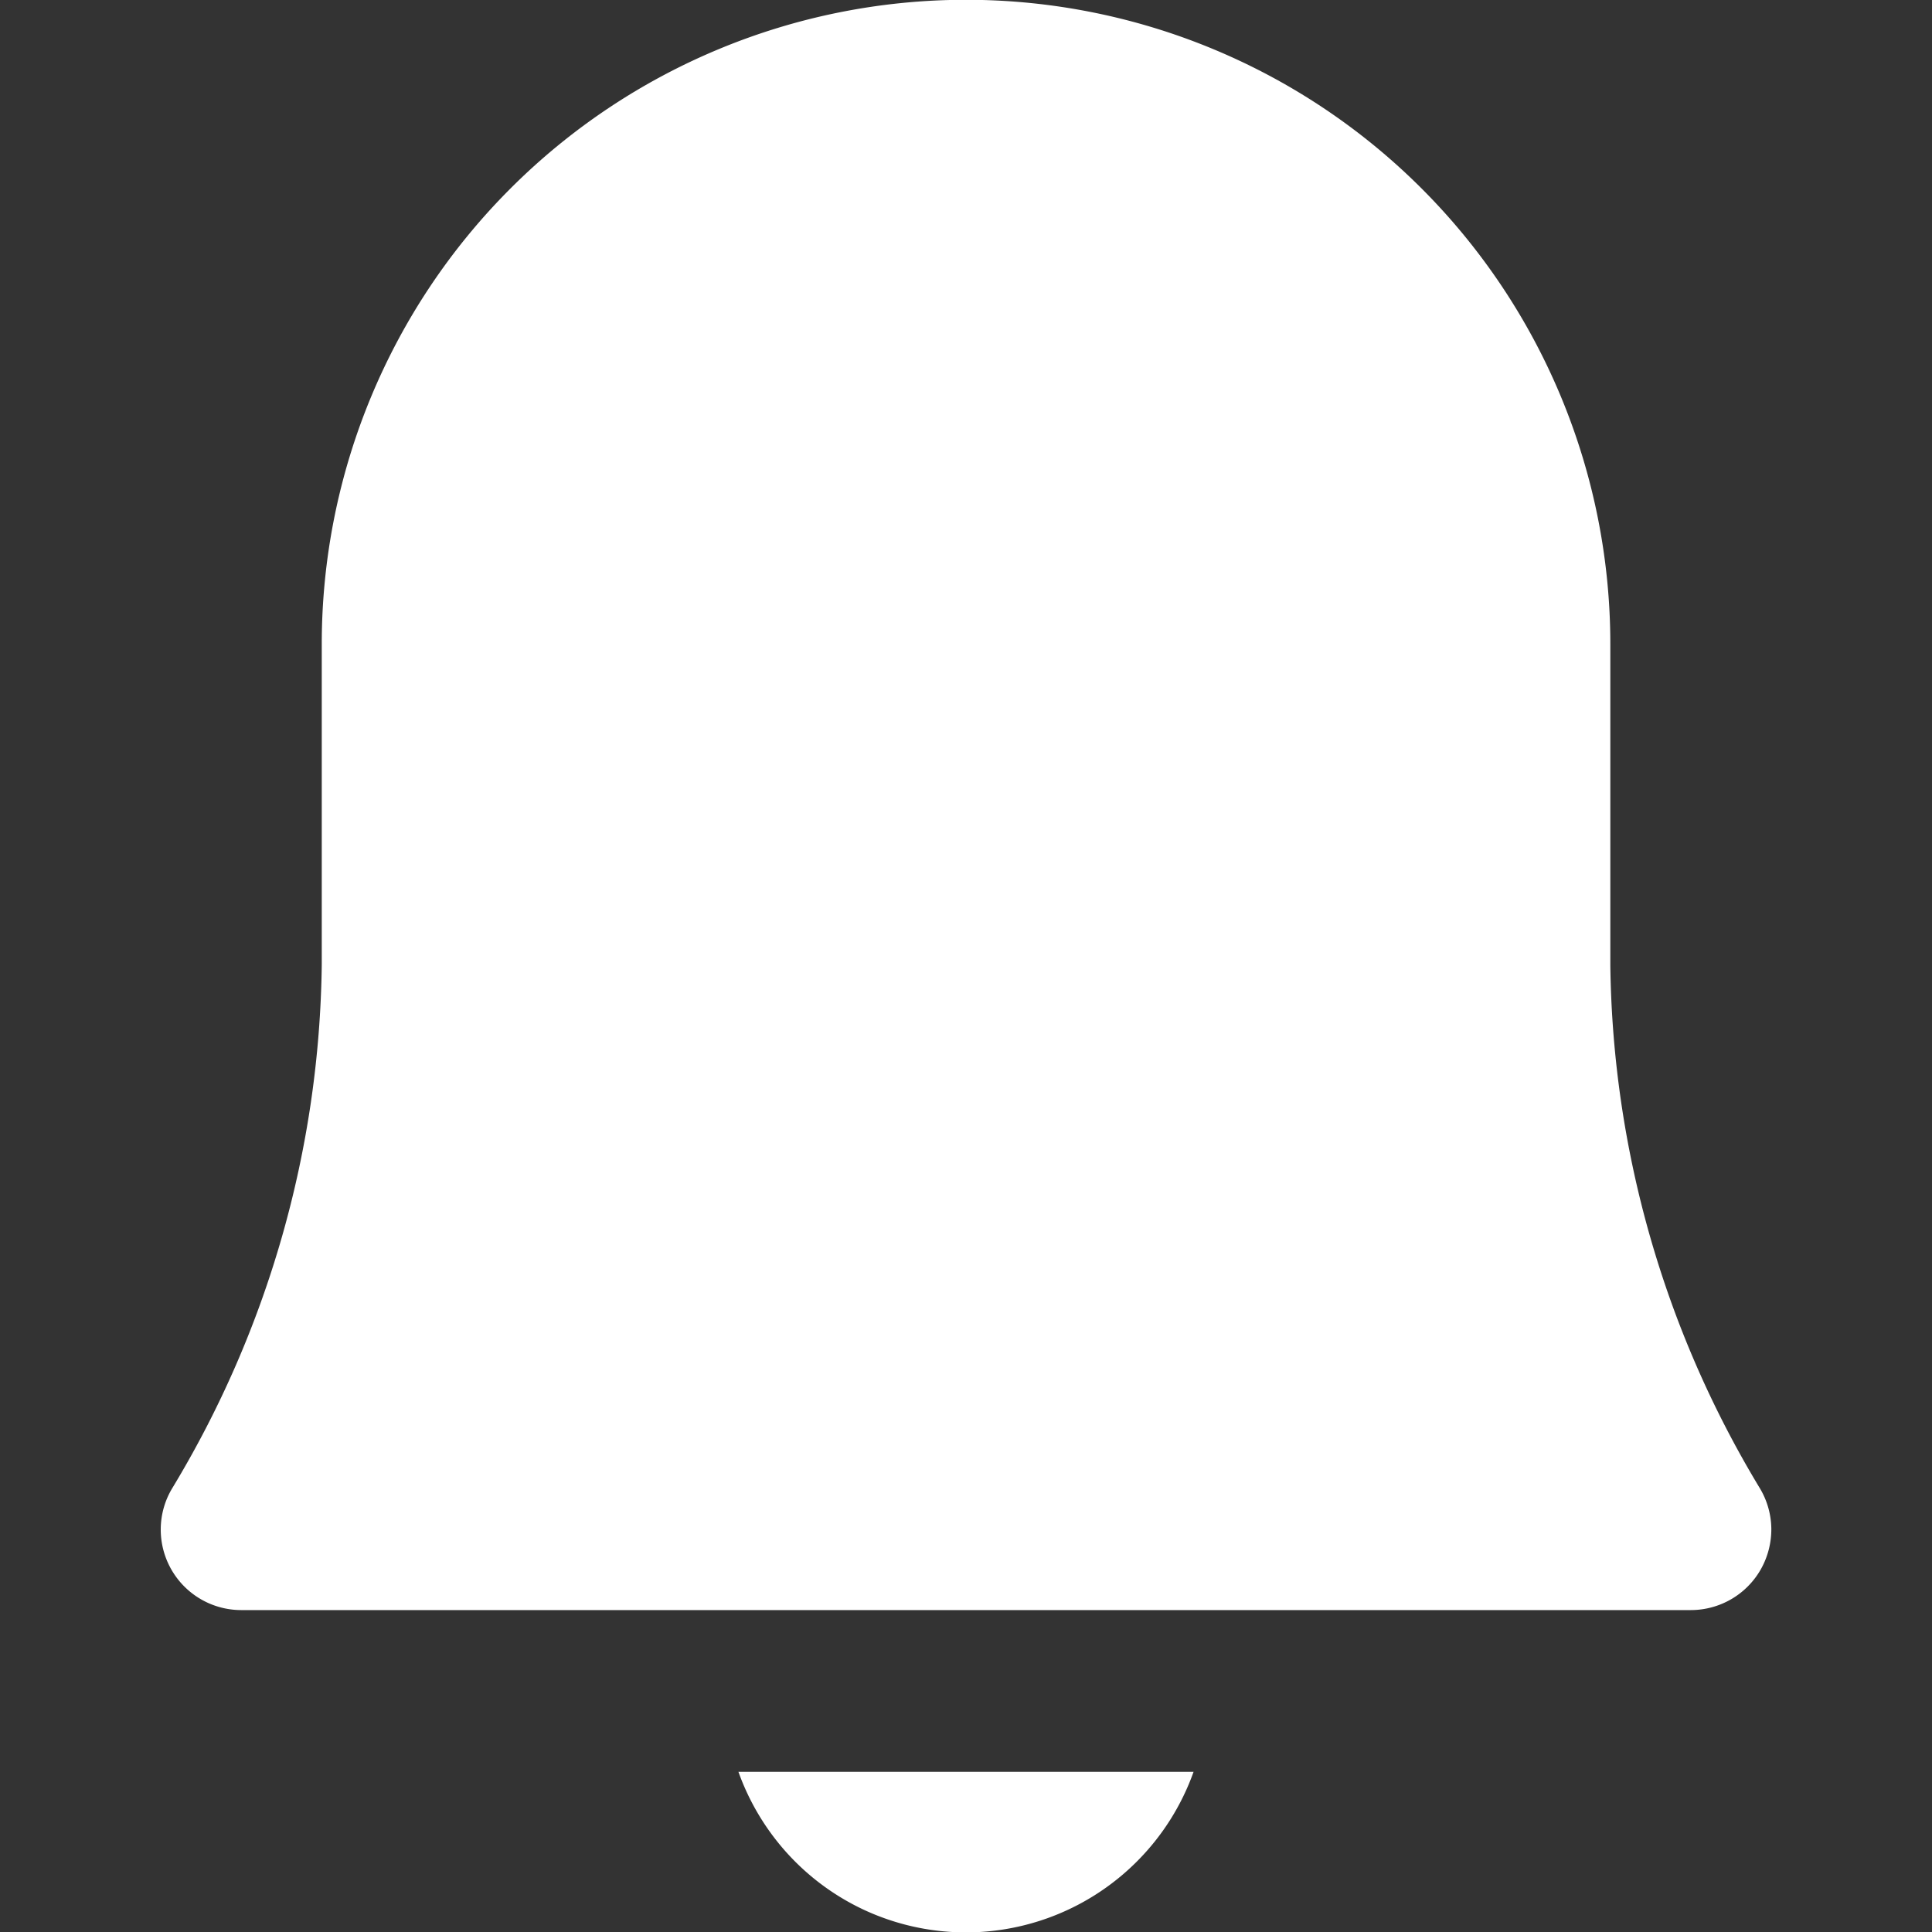 <svg xmlns="http://www.w3.org/2000/svg" width="24" height="24.004" viewBox="0 0 24 24.004"><rect x="0" y="0" width="24" height="24.004" fill="#333333" stroke="none"/><defs><style>.a{fill:#fff;}</style></defs><g transform="translate(1.996 -0.005)"><path class="a" d="M19.863,18.484a12.856,12.856,0,0,1-1.856-6.491V8A8,8,0,1,0,2,8v3.984a12.858,12.858,0,0,1-1.856,6.5.993.993,0,0,0-.144.5A1,1,0,0,0,1,20H19.007a1,1,0,0,0,.871-.509,1.013,1.013,0,0,0,.129-.507A1,1,0,0,0,19.863,18.484Z" transform="translate(0.001 0.006)"/><path class="a" d="M3.835,1.82A3,3,0,0,0,4.95,1.114,3,3,0,0,0,5.654,0H0A3.018,3.018,0,0,0,.6,1.005a3,3,0,0,0,.939.7,3,3,0,0,0,1.135.286A3,3,0,0,0,3.835,1.82Z" transform="translate(7.177 22.015)"/></g></svg>
